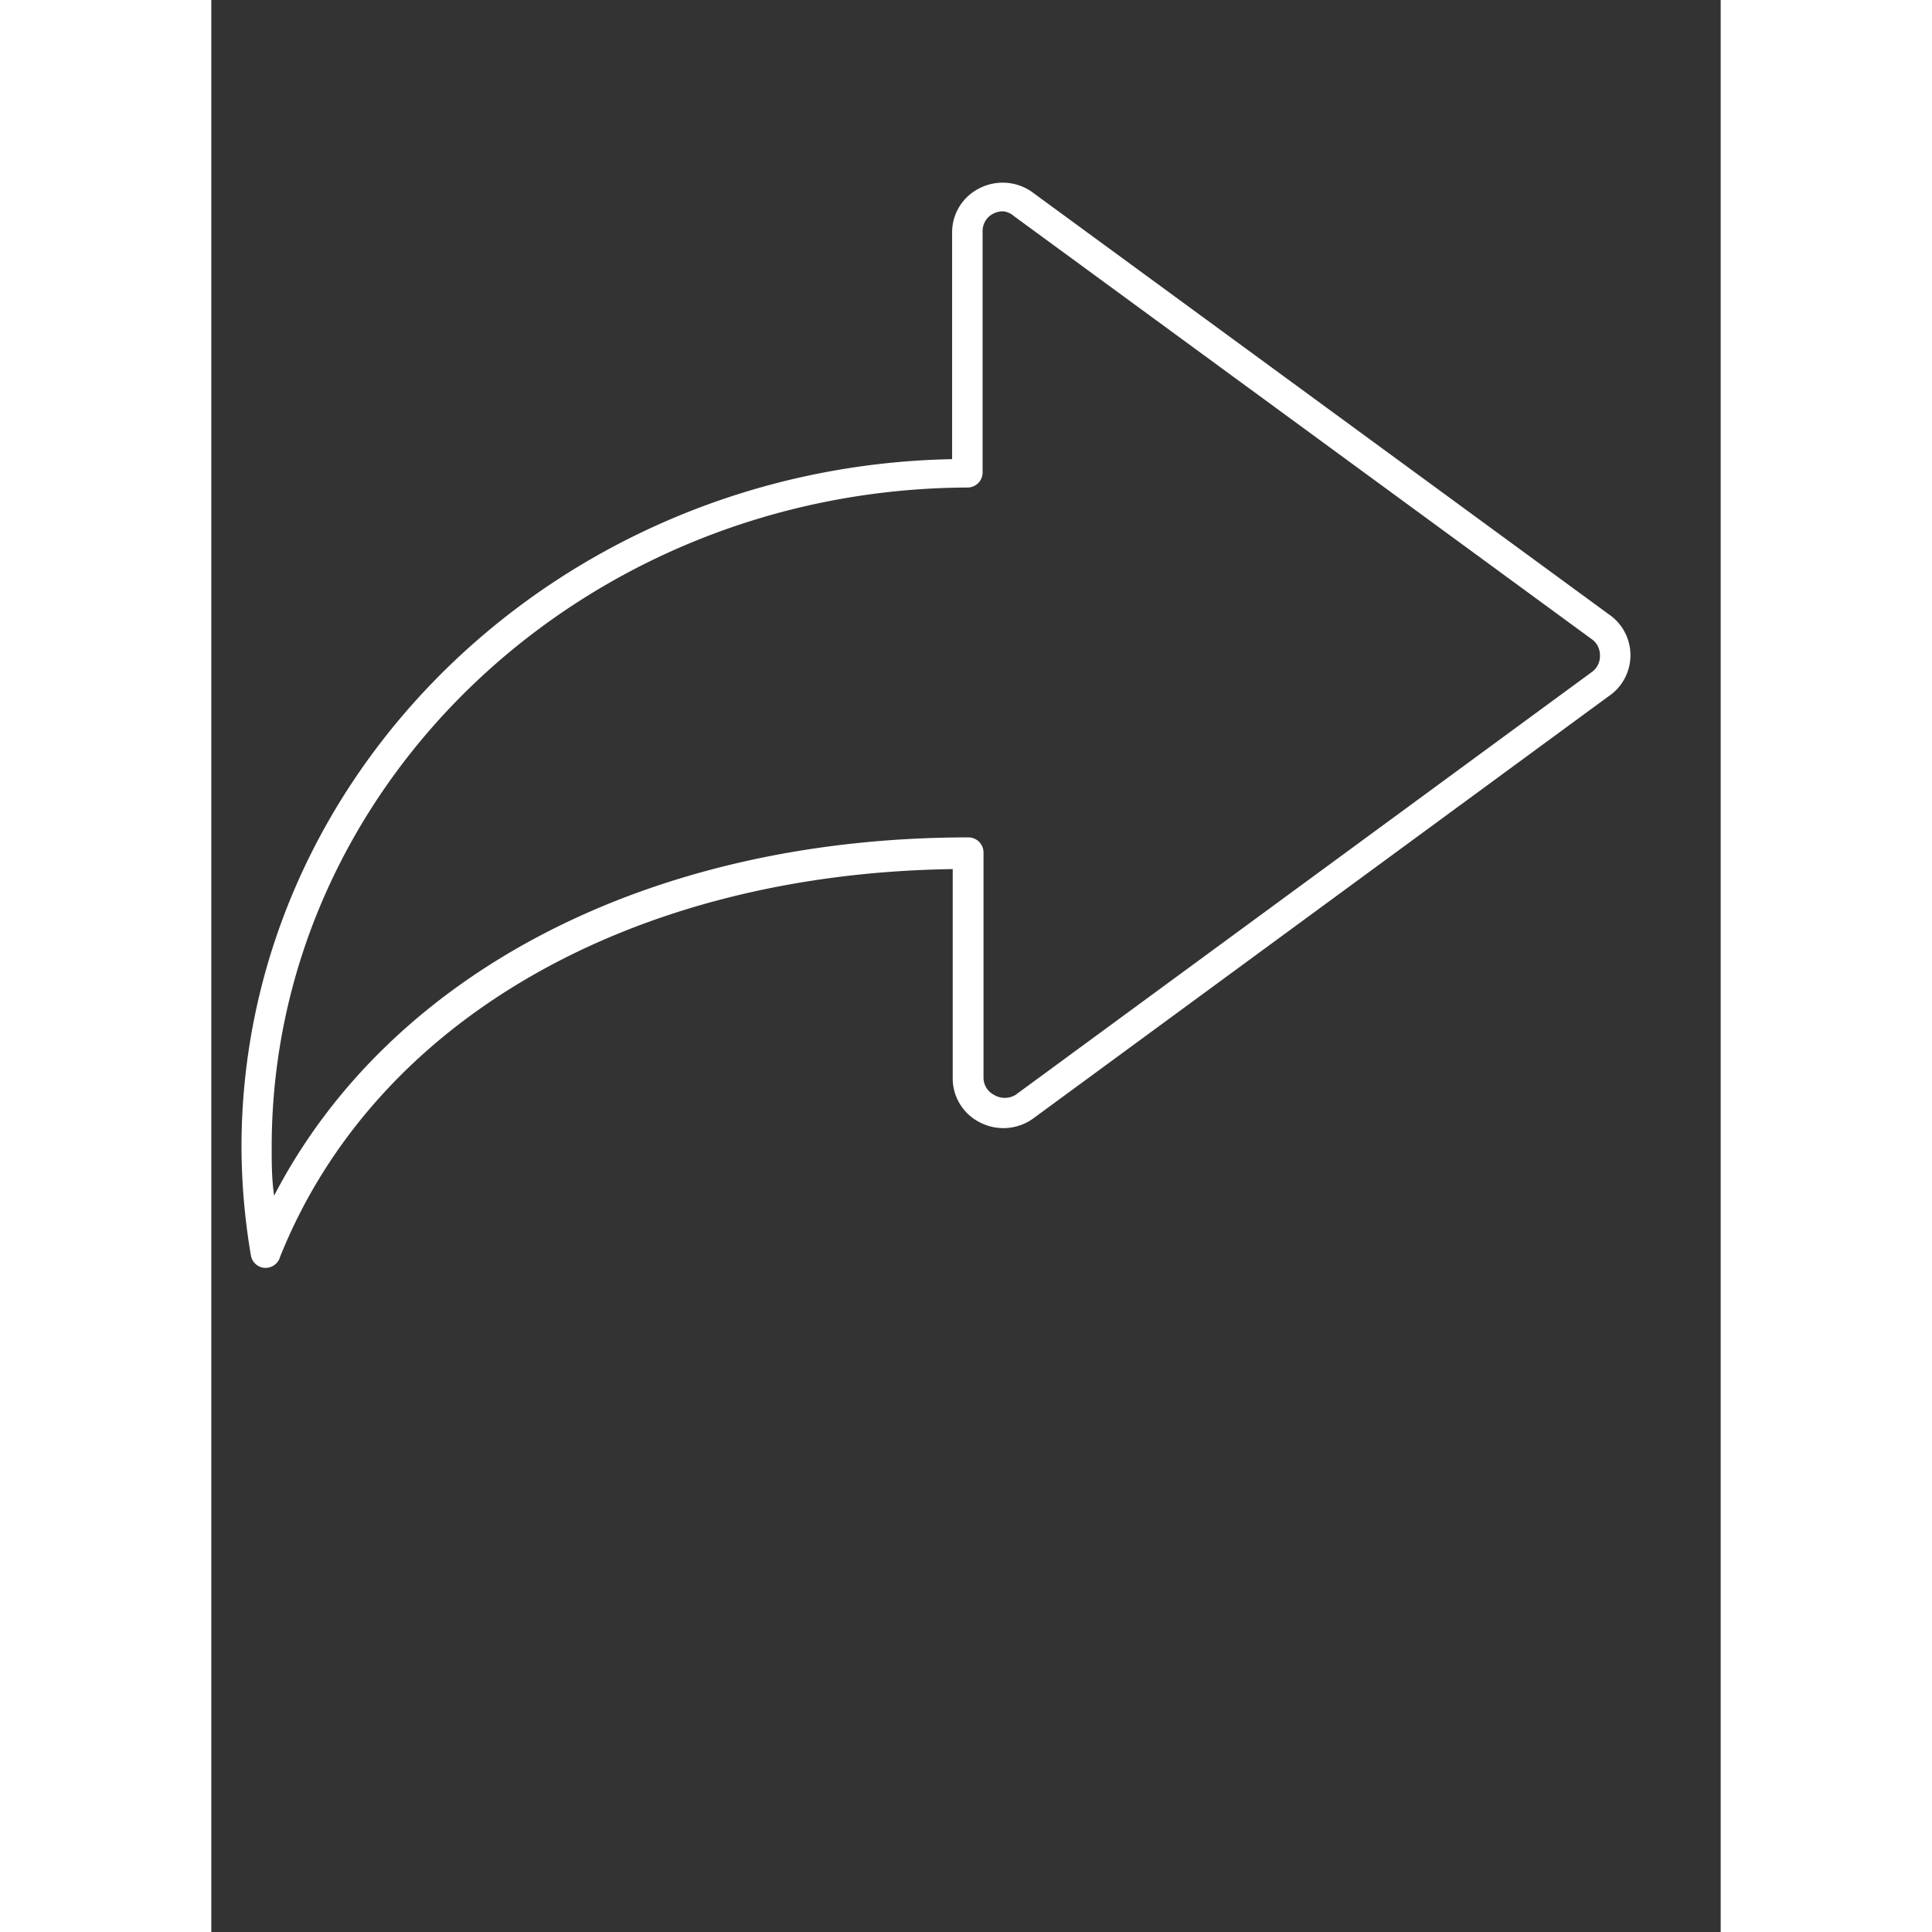 <svg width="128px" height="128px" viewBox="0 0 50 64" xmlns="http://www.w3.org/2000/svg"><rect x="0" y="0" width="50" height="64" fill="#333333" stroke="none"/><title>ONE-xicons</title>
	<path fill="#ffffff" d="M1.8,42H1.75a0.5,0.5,0,0,1-.44-0.42A21.78,21.78,0,0,1,1,38C1,25.61,11.52,15.46,24.54,15.21V7.71a1.63,1.63,0,0,1,.88-1.46,1.69,1.69,0,0,1,1.74.09l19.12,14a1.64,1.64,0,0,1,0,2.73l-19.08,14a1.69,1.69,0,0,1-1.76.1,1.63,1.63,0,0,1-.88-1.46V28.79c-10.63.15-19.14,5-22.28,12.84A0.5,0.5,0,0,1,1.8,42ZM26.23,7a0.7,0.7,0,0,0-.33.08,0.64,0.64,0,0,0-.35.57v8a0.5,0.5,0,0,1-.5.5C12.34,16.2,2,26,2,38c0,0.52,0,1.05.08,1.61,3.82-7.37,12.43-11.87,23-11.87a0.5,0.5,0,0,1,.5.5V35.7a0.64,0.64,0,0,0,.35.57,0.69,0.69,0,0,0,.71,0l19.08-14A0.65,0.65,0,0,0,46,21.7a0.64,0.64,0,0,0-.29-0.54l-19.12-14A0.65,0.65,0,0,0,26.23,7Z"/><rect width="48" height="48" fill="none"/></svg>